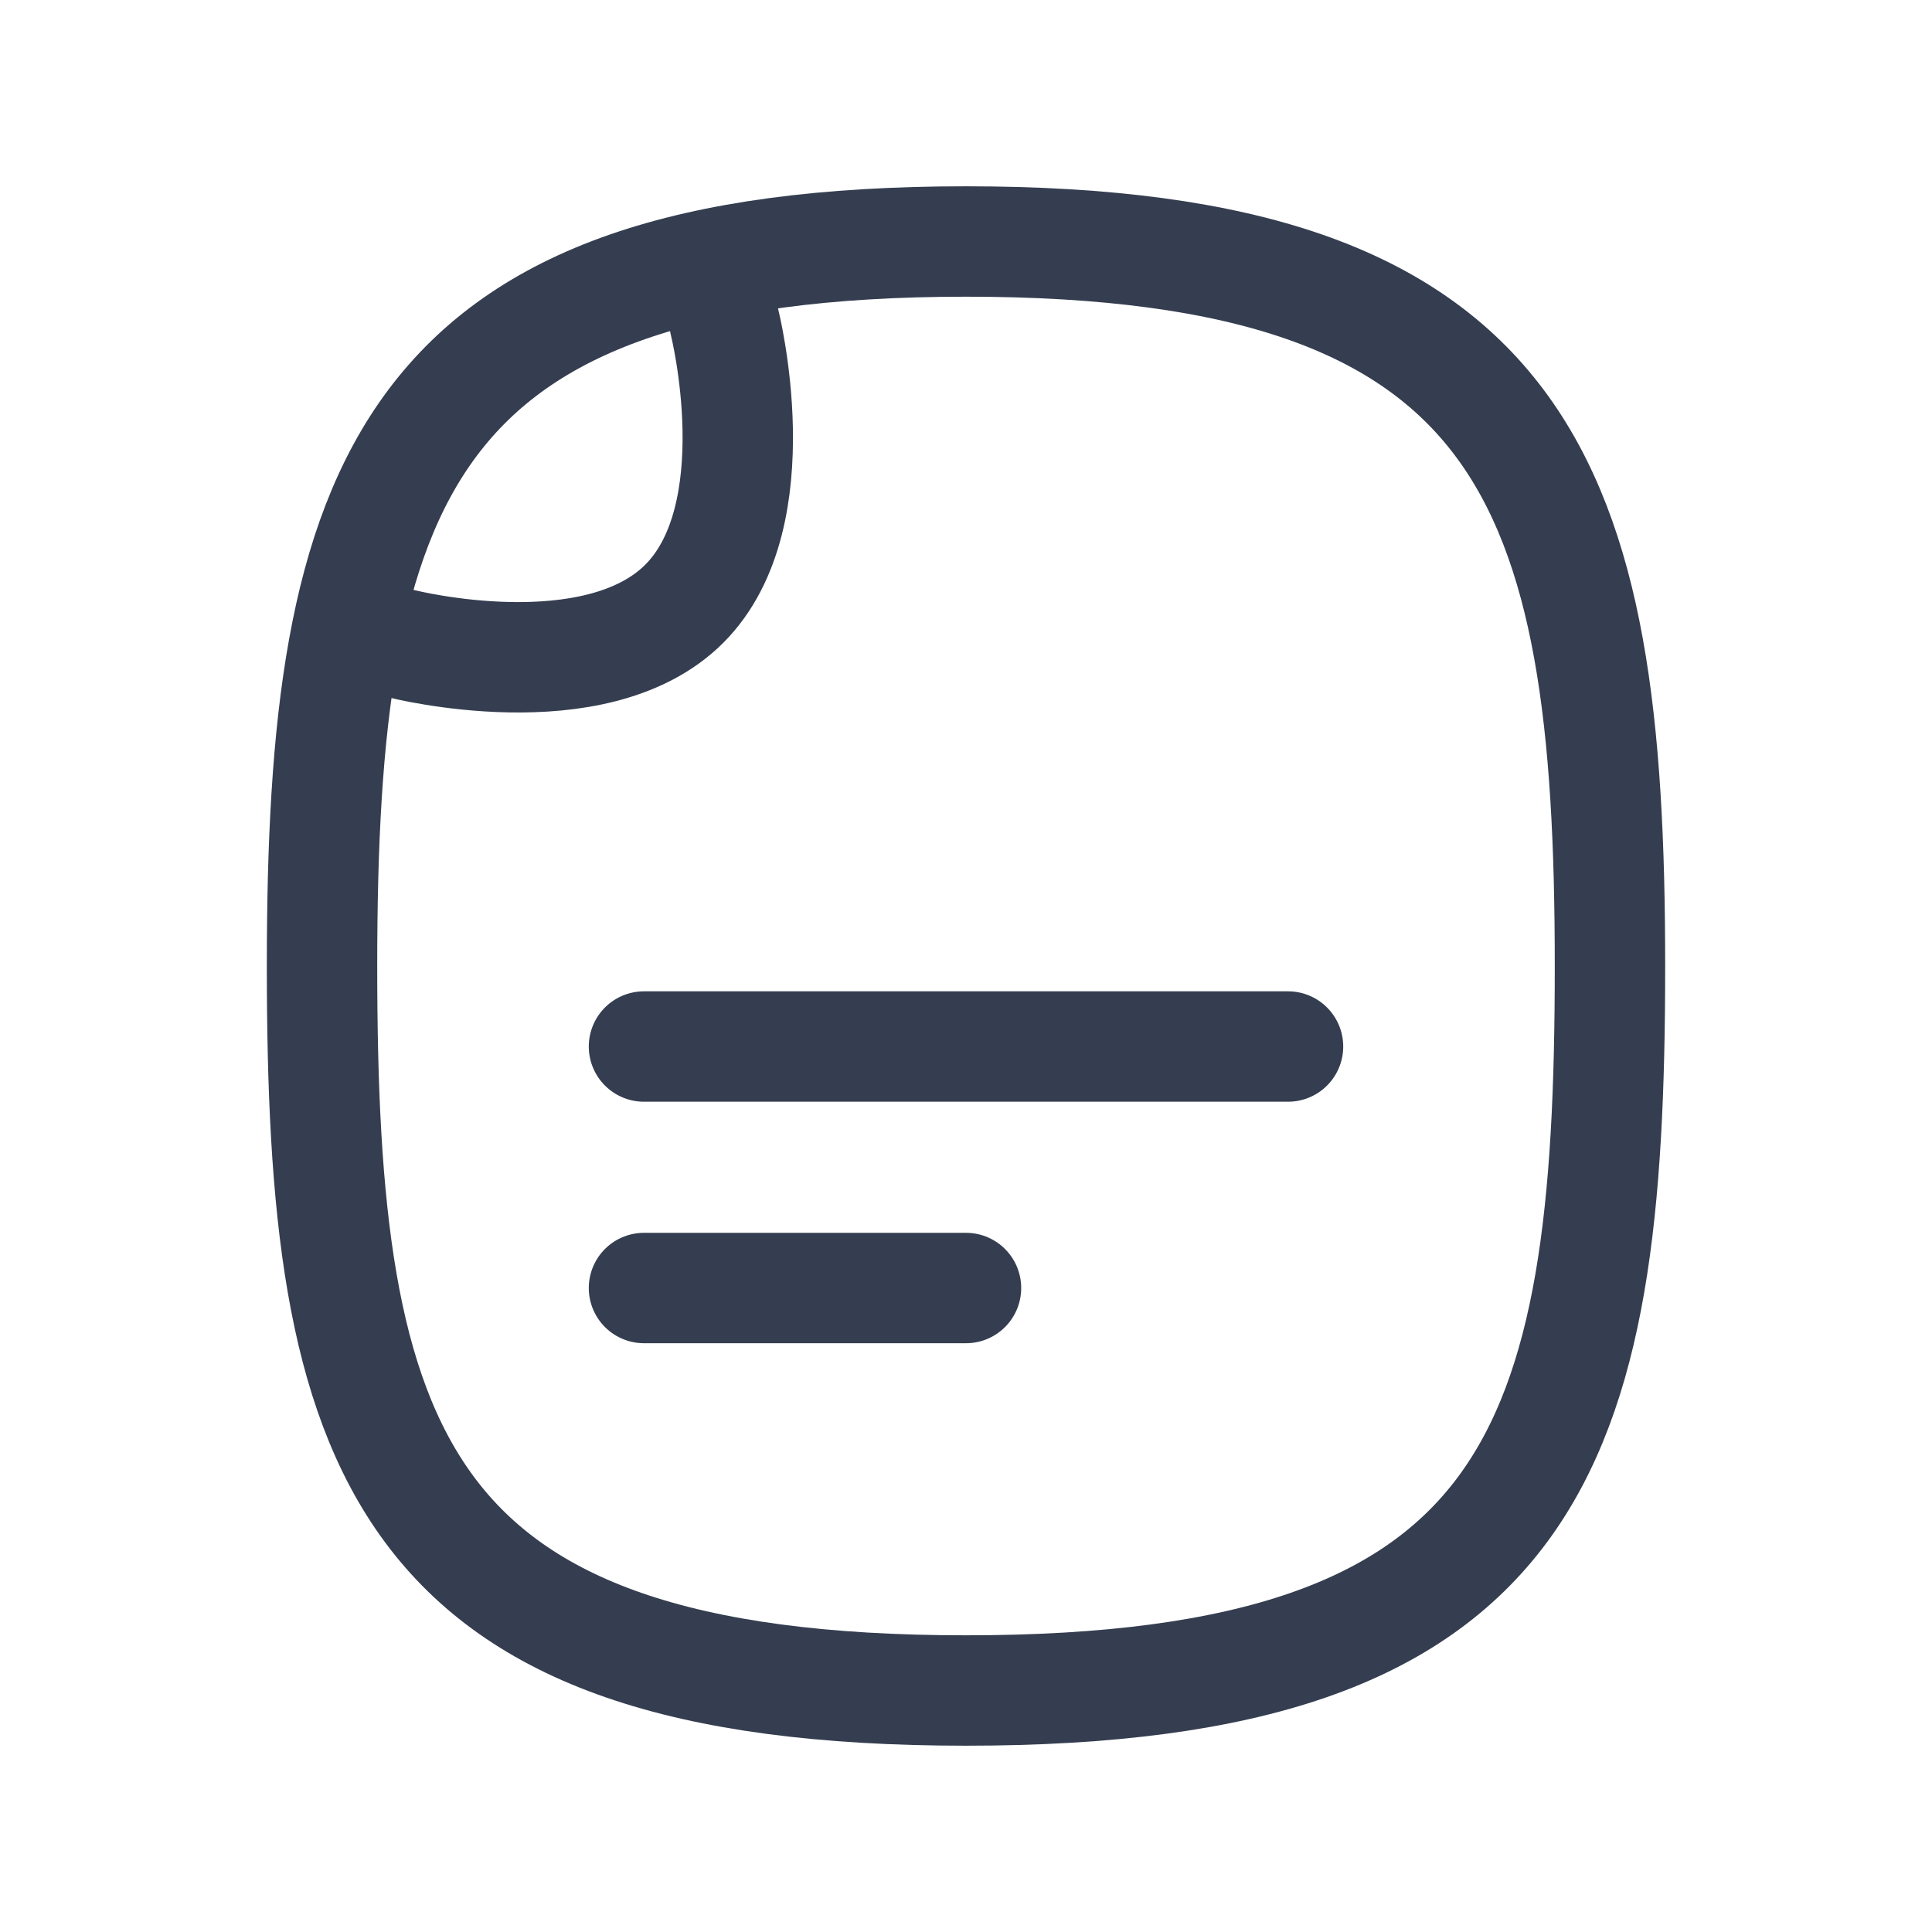 <svg width="28" height="28" viewBox="0 0 28 28" fill="none" xmlns="http://www.w3.org/2000/svg">
<path d="M23.333 14C23.333 21 22.296 24.5 14 24.5C5.704 24.5 4.667 21 4.667 14C4.667 7 5.833 3.5 14 3.5C22.167 3.5 23.333 7 23.333 14Z" stroke="#353E50" stroke-width="1.6" stroke-linecap="round" stroke-linejoin="round"/>
<path d="M10.5 4.667C10.5 4.667 11.205 7.461 9.917 8.75C8.628 10.039 5.833 9.333 5.833 9.333" stroke="#353E50" stroke-width="1.6" stroke-linecap="round" stroke-linejoin="round"/>
<path d="M9.333 18.667H14" stroke="#353E50" stroke-width="1.6" stroke-linecap="round" stroke-linejoin="round"/>
<path d="M9.333 15.167H18.667" stroke="#353E50" stroke-width="1.6" stroke-linecap="round" stroke-linejoin="round"/>
</svg>
